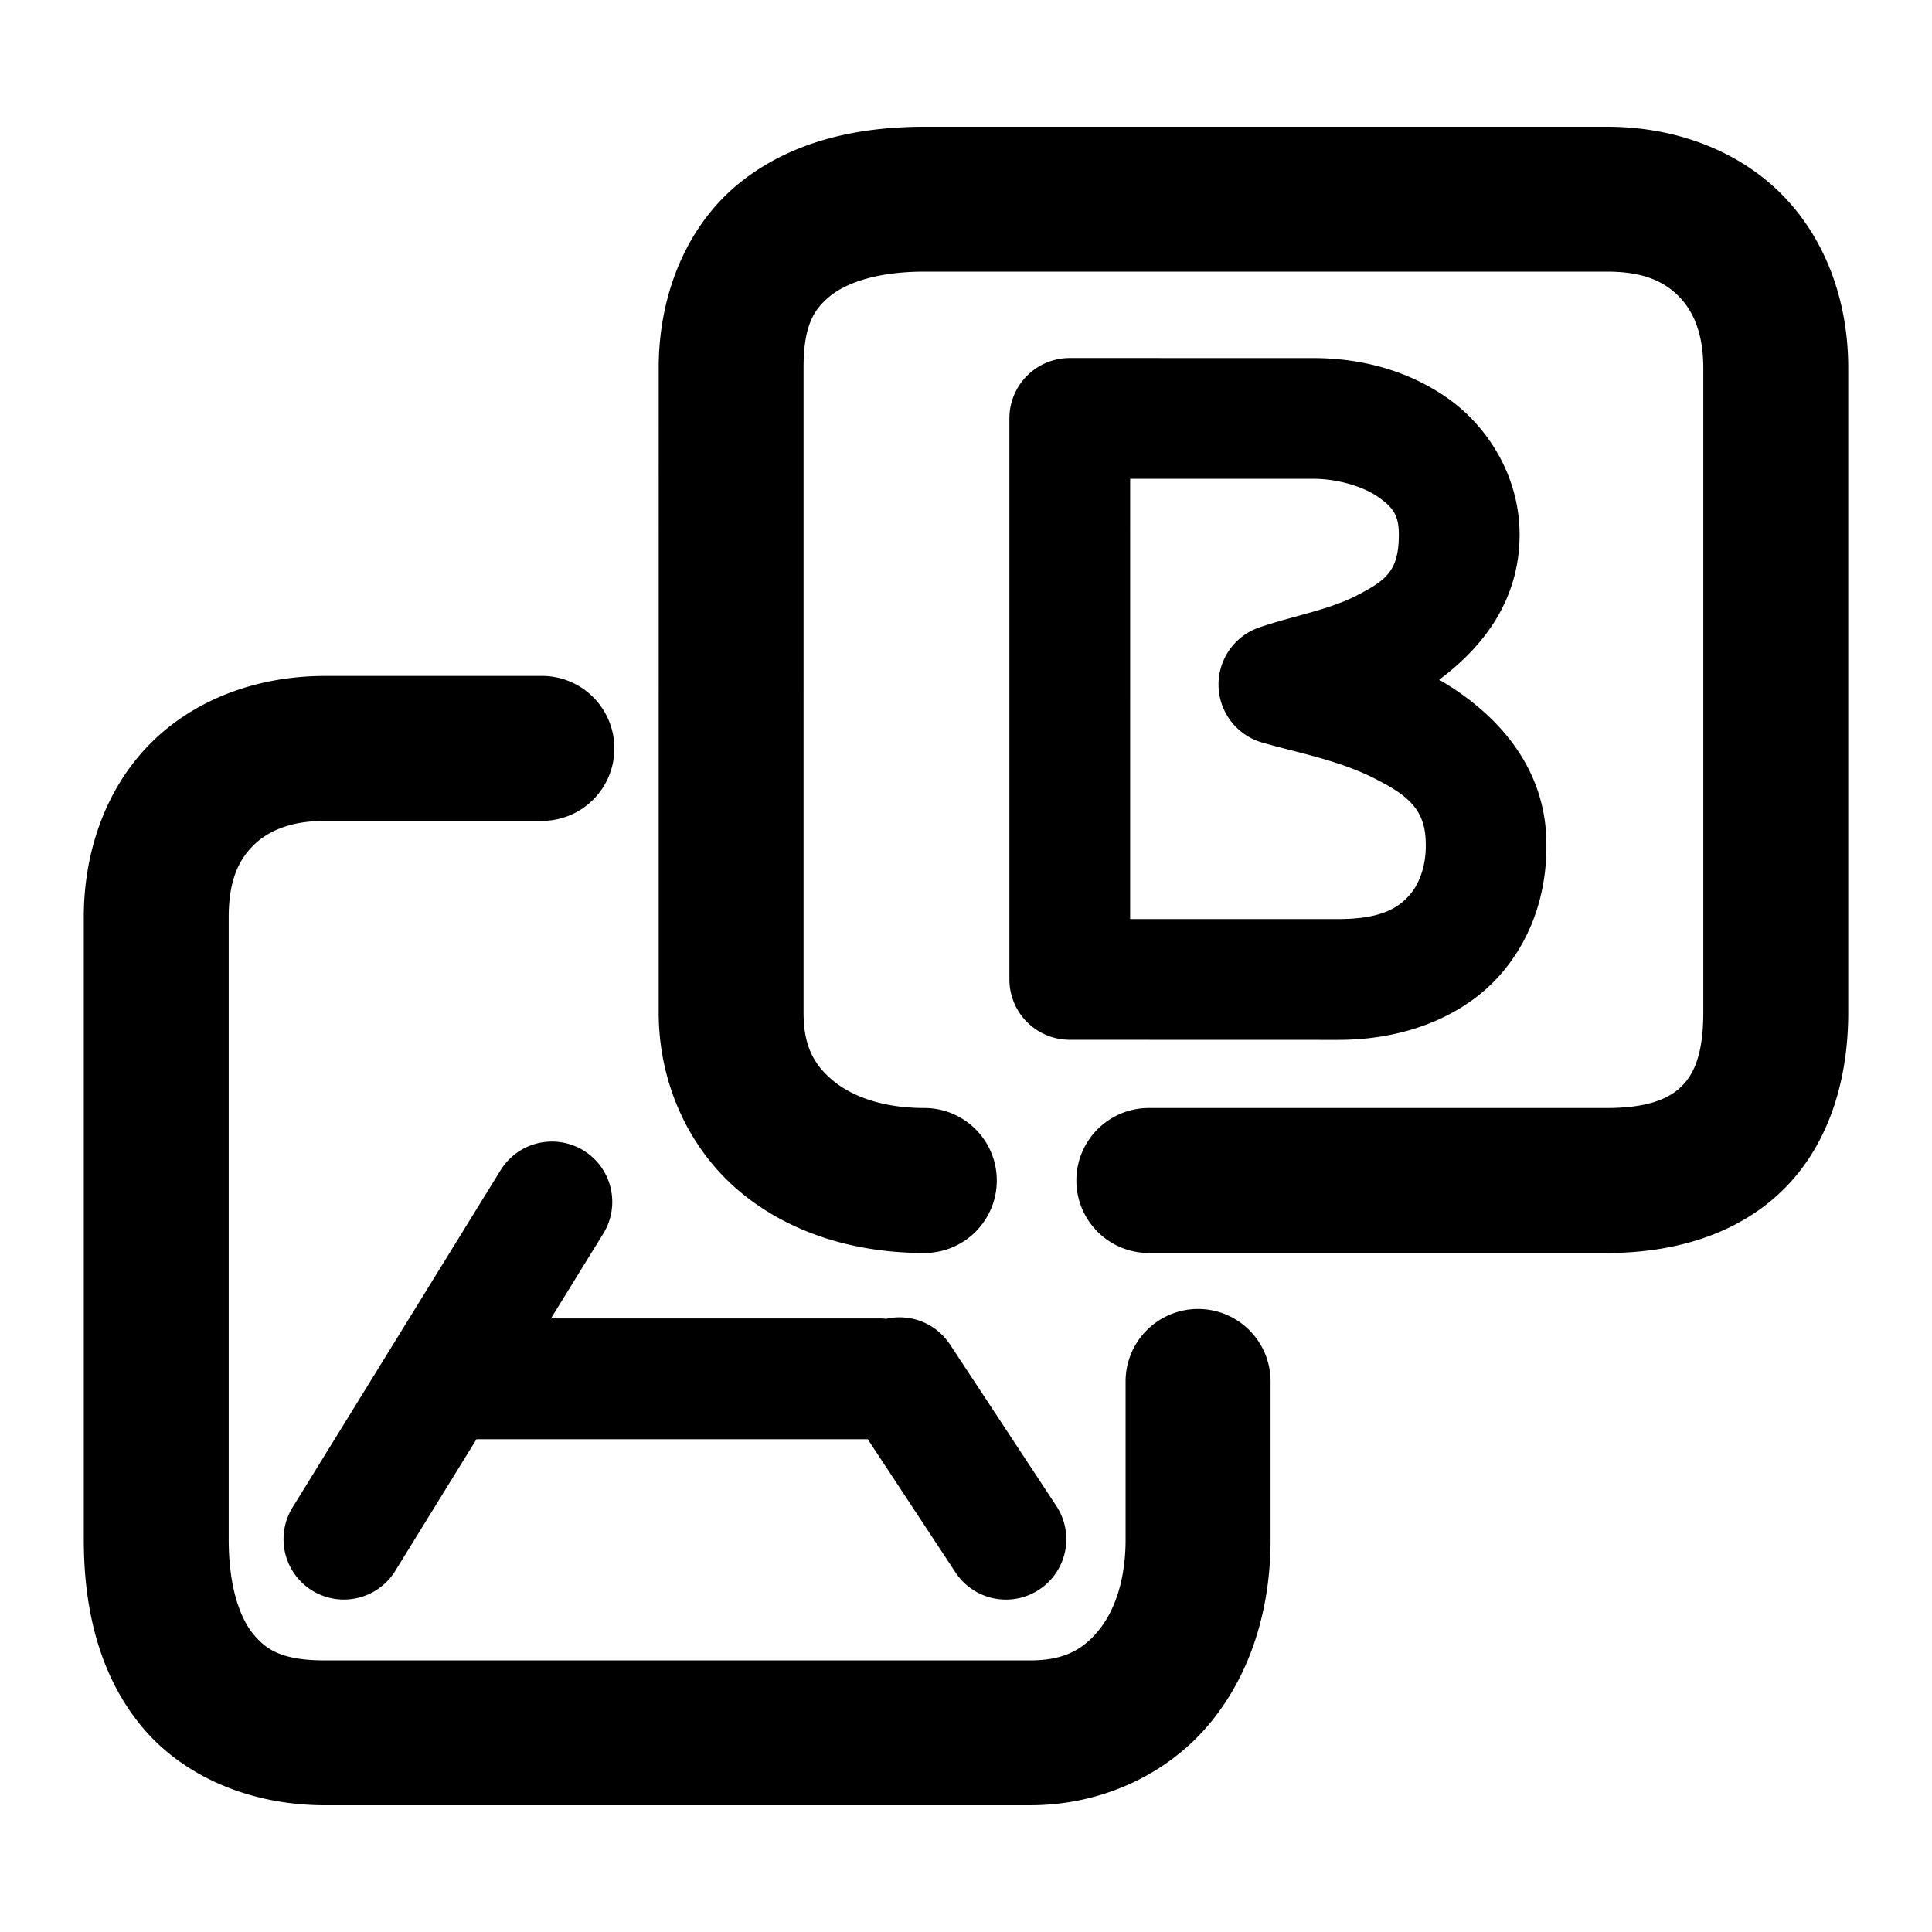 <svg xmlns="http://www.w3.org/2000/svg" width="48" height="48">
	<path d="m 22.967,3.149 c -1.69,0 -3.32,0.367 -4.6,1.402 -1.28,1.035 -2.002,2.727 -2.002,4.588 V 25.159 c 0,1.756 0.752,3.376 1.99,4.424 1.238,1.048 2.873,1.547 4.611,1.547 a 1.8,1.8 0 0 0 1.799,-1.801 1.8,1.8 0 0 0 -1.799,-1.801 c -1.053,0 -1.821,-0.3 -2.285,-0.693 -0.465,-0.393 -0.717,-0.857 -0.717,-1.676 V 9.14 c 0,-1.054 0.256,-1.458 0.666,-1.789 0.41,-0.332 1.184,-0.602 2.336,-0.602 h 16.963 c 0.933,0 1.444,0.265 1.795,0.629 0.351,0.364 0.594,0.916 0.594,1.762 V 25.159 c 0,1.068 -0.252,1.552 -0.549,1.84 -0.296,0.288 -0.816,0.529 -1.84,0.529 H 28.543 a 1.8,1.8 0 0 0 -1.801,1.801 1.8,1.8 0 0 0 1.801,1.801 h 11.387 c 1.644,0 3.219,-0.45 4.35,-1.549 1.131,-1.099 1.639,-2.699 1.639,-4.422 V 9.14 c 0,-1.598 -0.522,-3.139 -1.602,-4.26 C 43.237,3.76 41.652,3.149 39.93,3.149 Z m 3.611,5.746 a 1.5,1.5 0 0 0 -1.5,1.5 v 13.938 a 1.5,1.5 0 0 0 1.5,1.5 l 6.67,0.002 c 1.744,6.2e-5 3.172,-0.637 4.037,-1.631 0.864,-0.993 1.149,-2.197 1.135,-3.242 -0.007,-2.002 -1.36,-3.322 -2.664,-4.074 1.031,-0.769 1.998,-1.921 1.998,-3.607 0,-1.453 -0.799,-2.699 -1.803,-3.398 C 34.947,9.183 33.773,8.896 32.629,8.896 Z m 1.5,3 h 4.551 c 0.597,0 1.234,0.189 1.607,0.449 0.373,0.26 0.518,0.457 0.518,0.936 0,0.907 -0.319,1.133 -1.021,1.502 -0.702,0.369 -1.599,0.517 -2.443,0.805 a 1.5,1.5 0 0 0 0.061,2.859 c 0.792,0.233 1.857,0.426 2.748,0.869 0.891,0.443 1.324,0.8 1.324,1.662 a 1.5,1.5 0 0 0 0,0.021 c 0.006,0.454 -0.13,0.926 -0.398,1.234 -0.269,0.309 -0.687,0.602 -1.775,0.602 H 28.078 Z M 8.072,16.794 c -1.598,0 -3.139,0.524 -4.26,1.604 C 2.692,19.477 2.082,21.062 2.082,22.784 v 15.467 c 0,1.69 0.367,3.318 1.402,4.598 1.035,1.28 2.727,2.002 4.588,2.002 H 25.596 c 1.756,0 3.376,-0.752 4.424,-1.99 1.048,-1.238 1.547,-2.871 1.547,-4.609 v -3.93 a 1.8,1.8 0 0 0 -1.801,-1.801 1.8,1.8 0 0 0 -1.801,1.801 v 3.93 c 0,1.053 -0.3,1.819 -0.693,2.283 -0.393,0.465 -0.857,0.717 -1.676,0.717 H 8.072 c -1.054,0 -1.458,-0.256 -1.789,-0.666 C 5.952,40.175 5.682,39.403 5.682,38.251 V 22.784 c 0,-0.933 0.265,-1.444 0.629,-1.795 0.364,-0.351 0.916,-0.594 1.762,-0.594 H 13.463 a 1.8,1.8 0 0 0 1.801,-1.801 1.8,1.8 0 0 0 -1.801,-1.801 z m 5.645,11.568 a 1.5,1.5 0 0 0 -1.281,0.713 L 7.268,37.452 A 1.5,1.5 0 0 0 7.756,39.517 1.5,1.5 0 0 0 9.82,39.028 L 11.838,35.757 h 9.721 l 2.18,3.309 a 1.5,1.5 0 0 0 2.078,0.428 1.5,1.5 0 0 0 0.428,-2.078 L 23.602,33.403 a 1.5,1.5 0 0 0 -1.213,-0.674 1.5,1.5 0 0 0 -0.373,0.037 1.5,1.5 0 0 0 -0.174,-0.01 H 13.688 L 14.988,30.649 A 1.5,1.5 0 0 0 14.5,28.585 1.5,1.5 0 0 0 13.717,28.362 Z" fill="#000000"/>
</svg>
